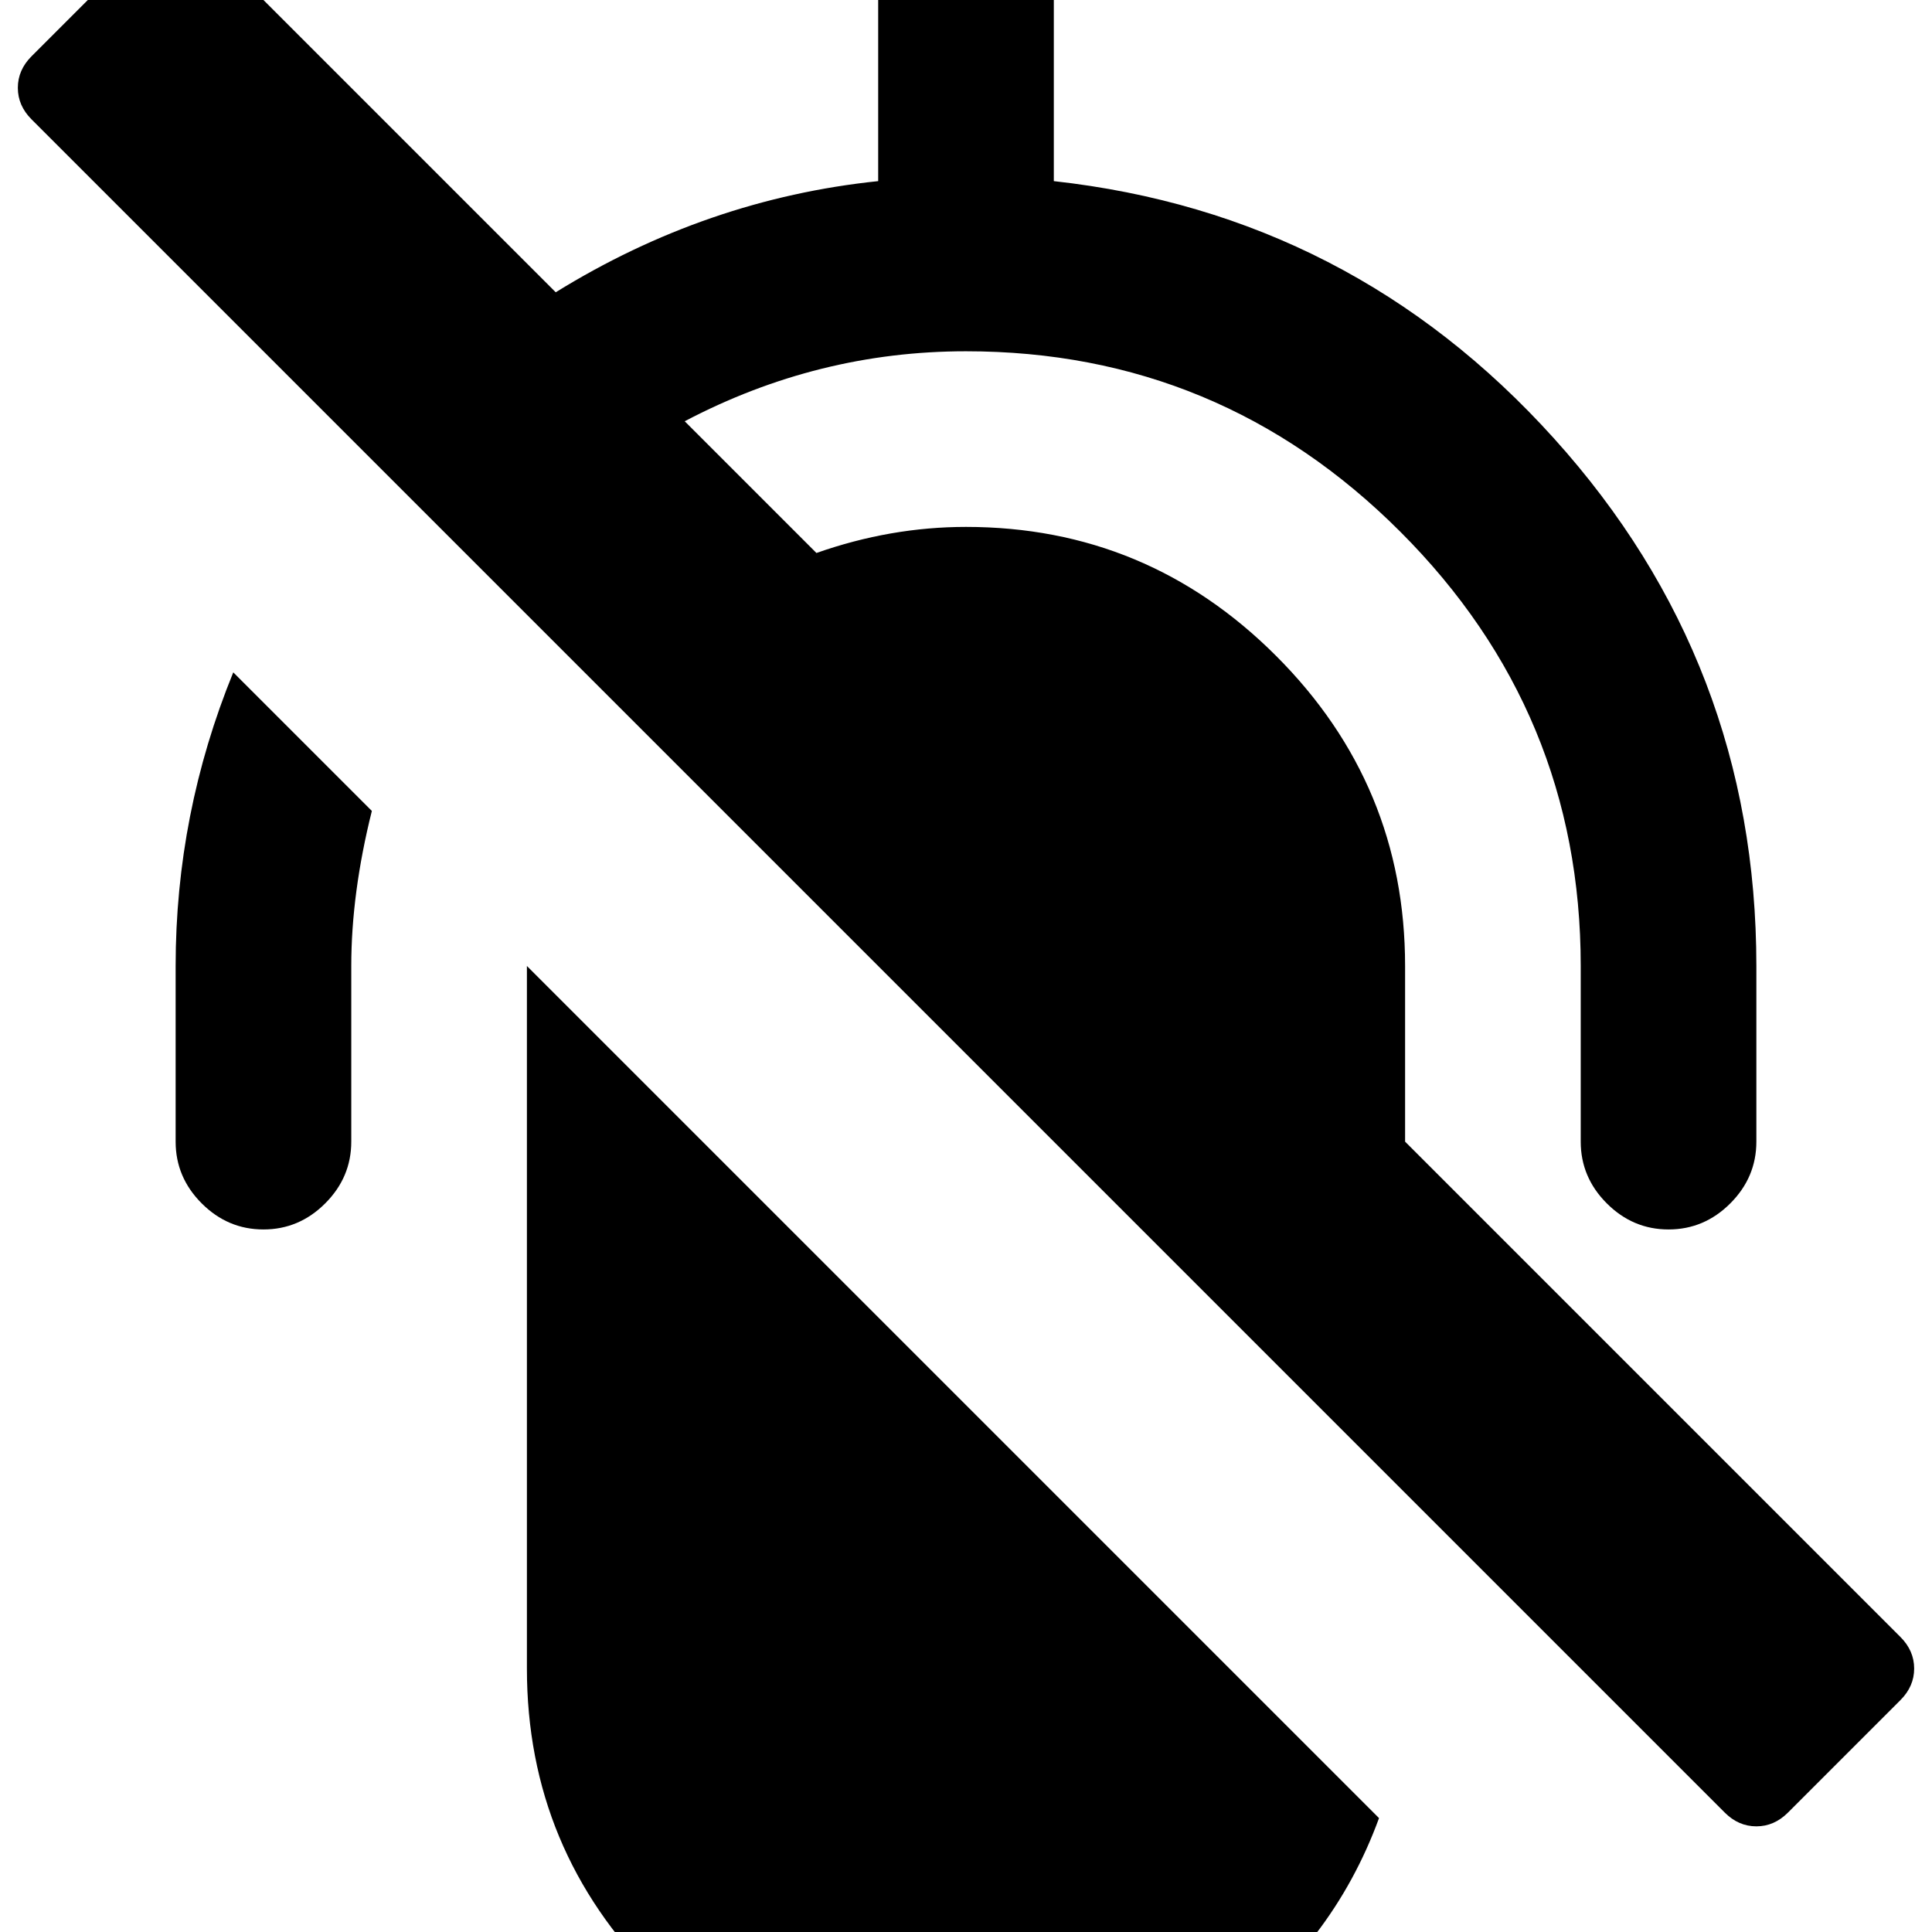 <svg width="128" height="128" viewBox="0 0 1408 1408" xmlns="http://www.w3.org/2000/svg"><path d="M271 591L170 490q-42 103-42 214v128q0 26 19 45t45 19 45-19 19-45V704q0-53 15-113zm1114 602l-361-361V704q0-132-94-226t-226-94q-55 0-109 19l-96-96q97-51 205-51 185 0 316.5 131.5T1152 704v128q0 26 19 45t45 19 45-19 19-45V704q0-221-147.5-384.5T768 132V0h256q26 0 45-19t19-45-19-45-45-19H384q-26 0-45 19t-19 45 19 45 45 19h256v132q-125 13-235 81L151-41q-10-10-23-10t-23 10L23 41Q13 51 13 64t10 23l1234 1234q10 10 23 10t23-10l82-82q10-10 10-23t-10-23zm-380 132L384 704v512q0 132 94 226t226 94q102 0 184.5-59t116.5-152z"/></svg>